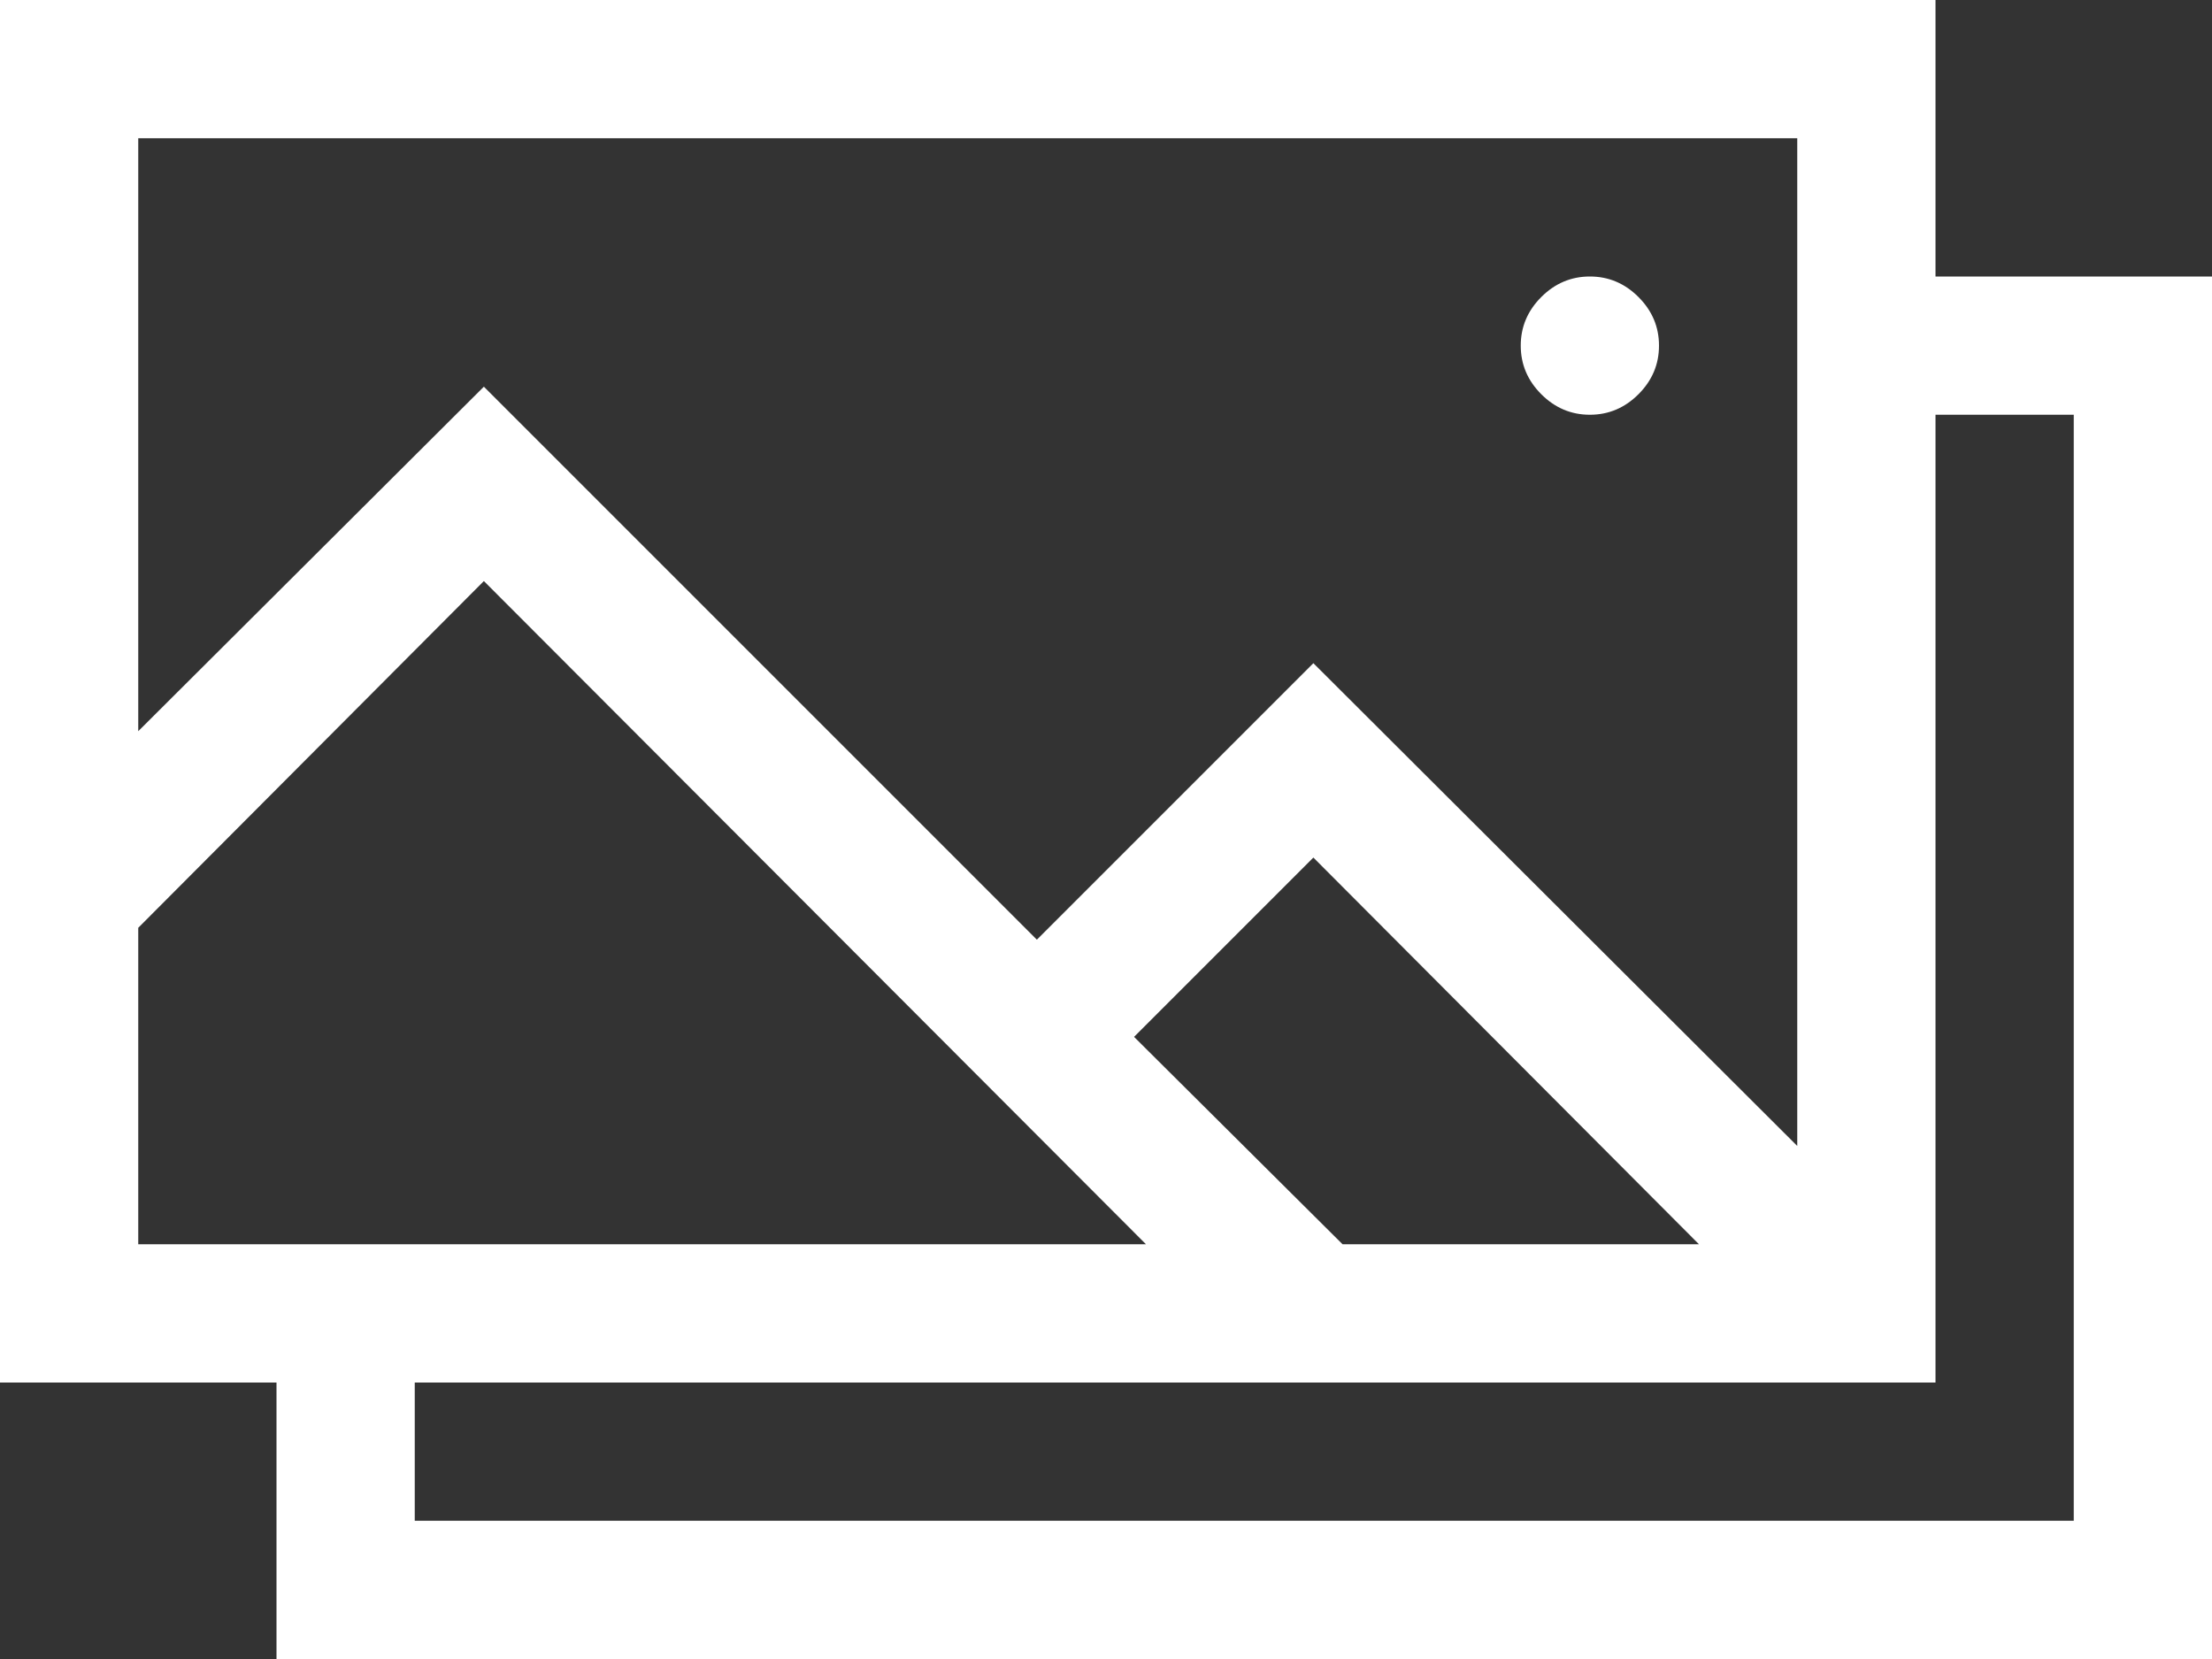 <svg width="32" height="24" viewBox="0 0 32 24" fill="none" xmlns="http://www.w3.org/2000/svg">
<rect x="0" y="0" width="32" height="24" fill="#333333" stroke="none"/>
<path d="M23 6C22.729 6 22.495 5.901 22.297 5.703C22.099 5.505 22 5.271 22 5C22 4.729 22.099 4.495 22.297 4.297C22.495 4.099 22.729 4 23 4C23.271 4 23.505 4.099 23.703 4.297C23.901 4.495 24 4.729 24 5C24 5.271 23.901 5.505 23.703 5.703C23.505 5.901 23.271 6 23 6ZM32 4V24H4V20H0V0H28V4H32ZM24.578 18L19 12.406L16.406 15L19.422 18H24.578ZM2 2V10.578L7 5.594L15 13.594L19 9.594L26 16.578V2H2ZM16.578 18L7 8.406L2 13.422V18H16.578ZM30 6H28V20H6V22H30V6Z" fill="white"/>
</svg>

